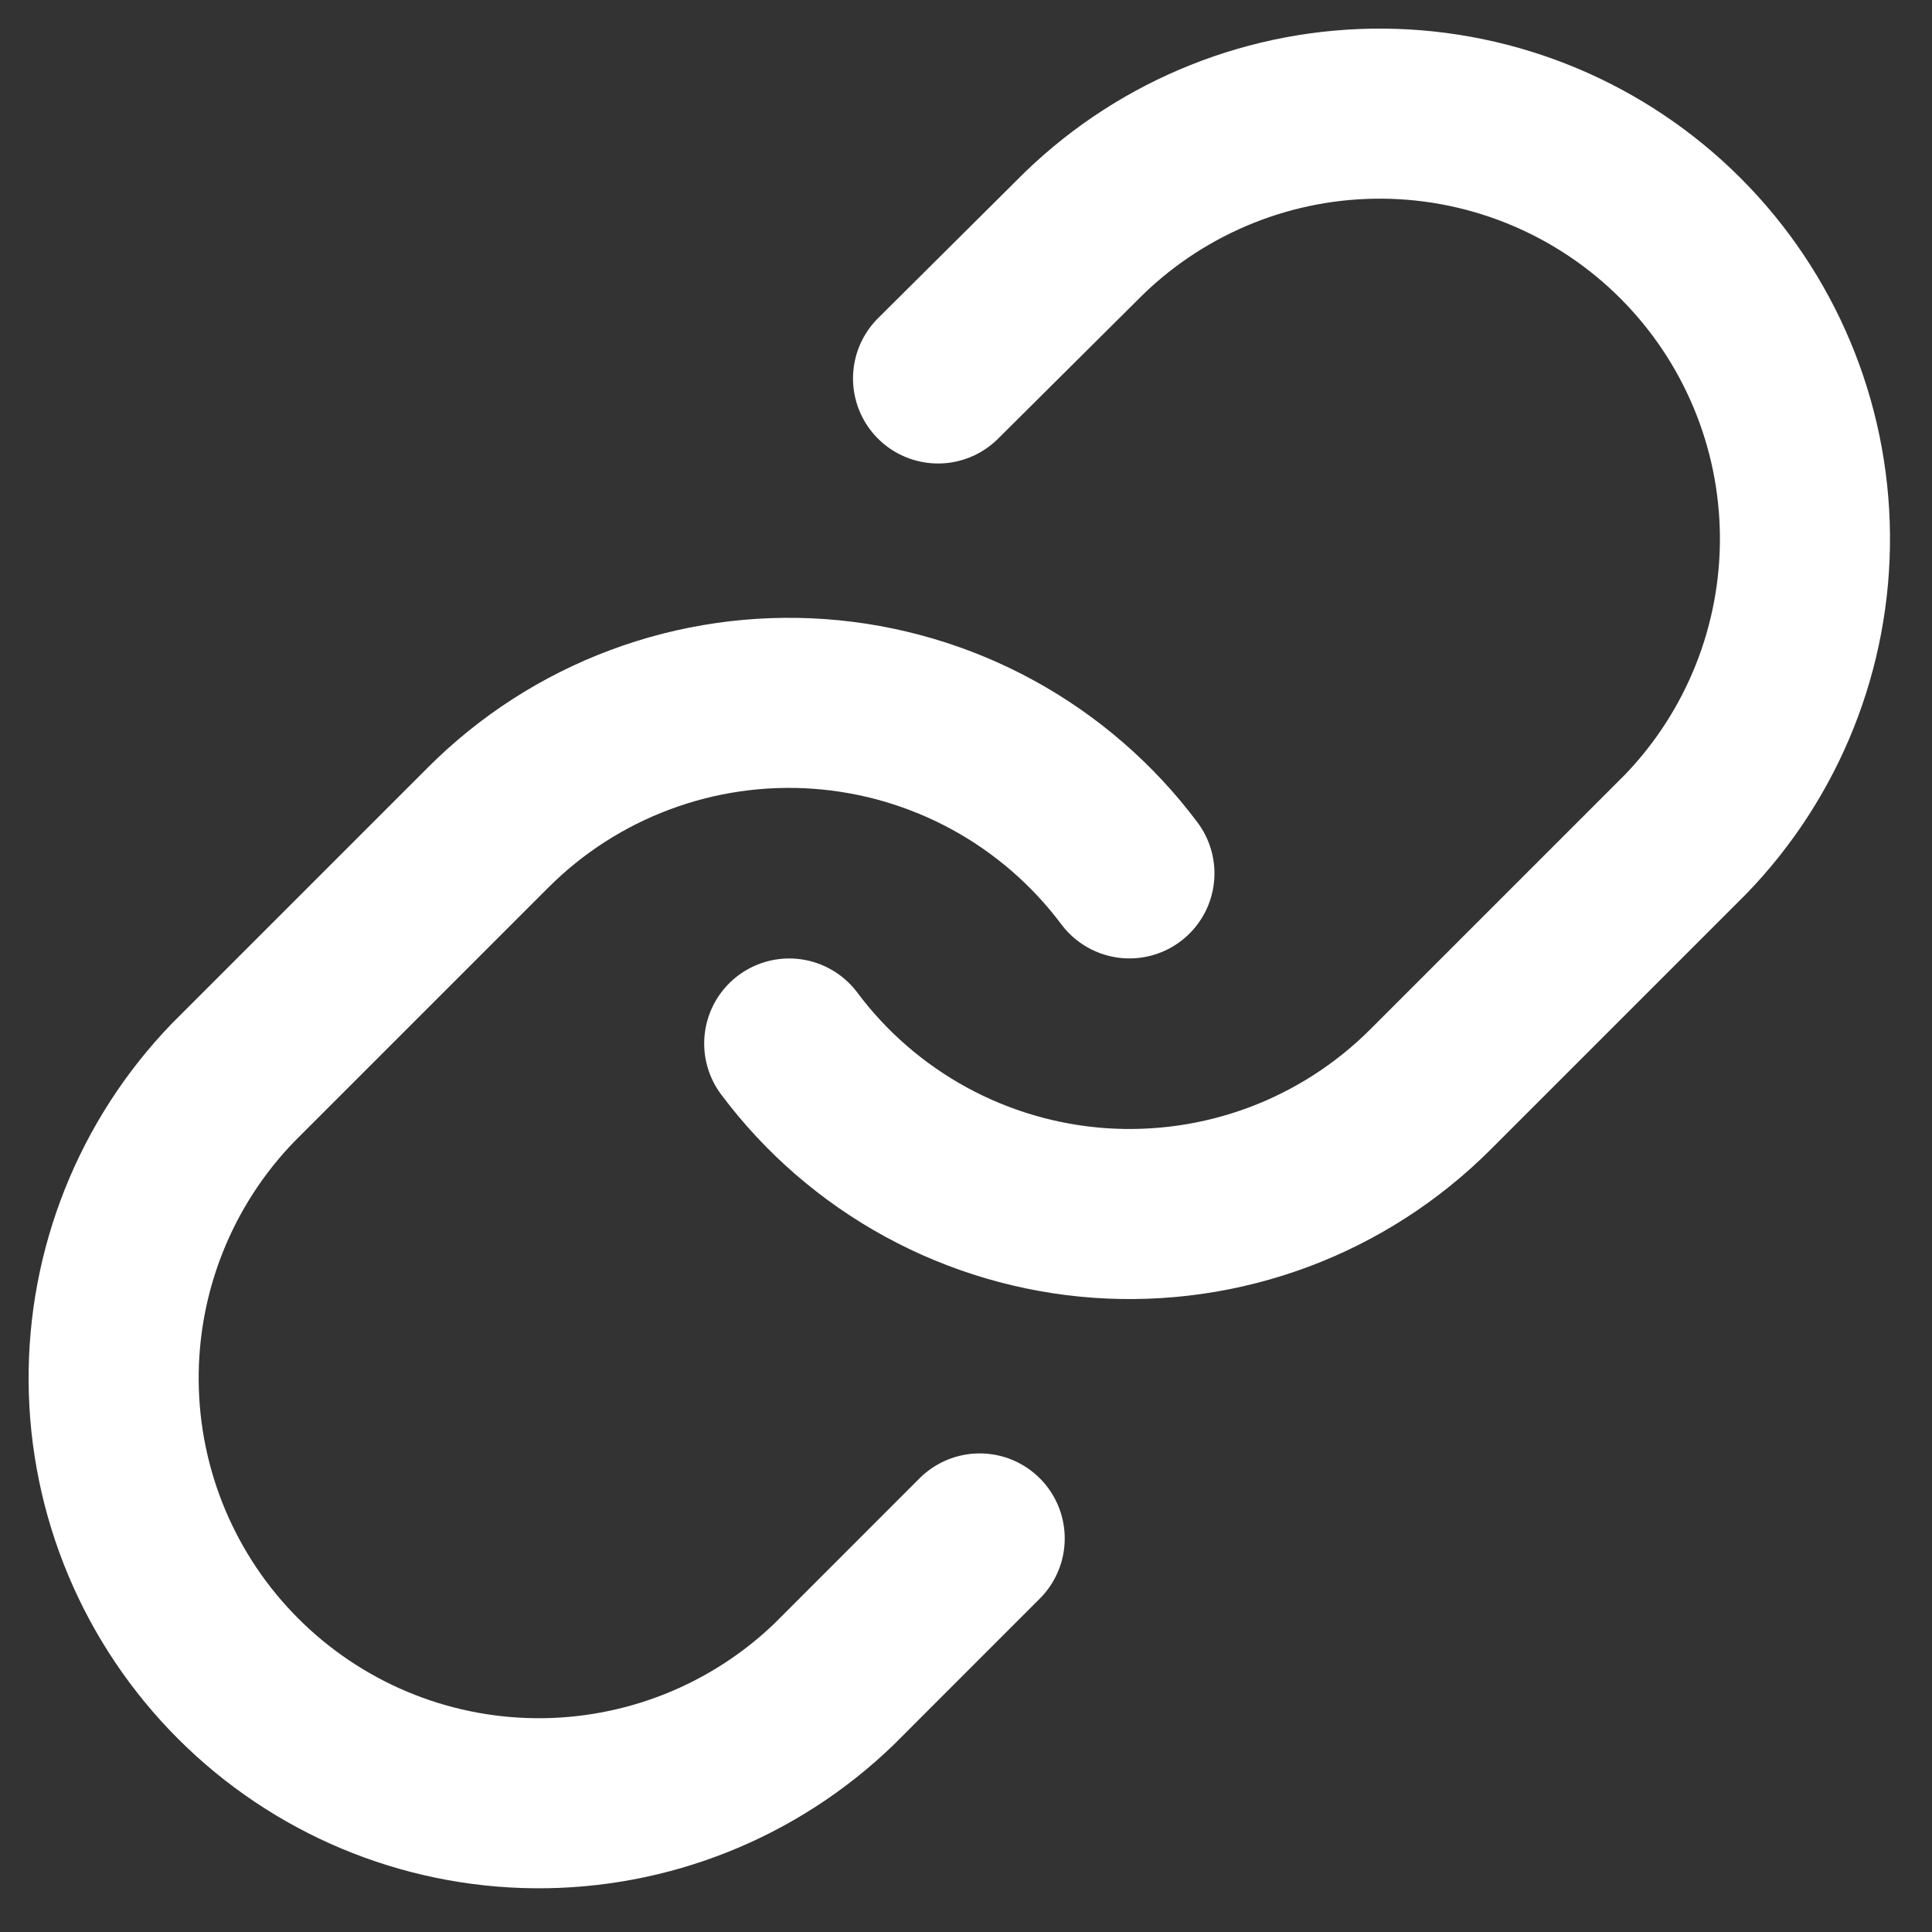 <svg width="34" height="34" viewBox="0 0 34 34" fill="none" xmlns="http://www.w3.org/2000/svg">
<rect x="0" y="0" width="34" height="34" fill="#333333" stroke="none"/>
<path d="M13.889 18.364C14.531 19.223 15.351 19.934 16.293 20.449C17.235 20.963 18.276 21.269 19.346 21.346C20.417 21.422 21.491 21.268 22.497 20.893C23.502 20.518 24.415 19.931 25.174 19.172L29.664 14.682C31.027 13.271 31.781 11.38 31.764 9.418C31.747 7.456 30.96 5.579 29.573 4.192C28.185 2.804 26.308 2.017 24.346 2C22.384 1.983 20.494 2.738 19.082 4.101L16.508 6.66" stroke="white" stroke-width="2.993" stroke-linecap="round" stroke-linejoin="round"/>
<path d="M19.876 15.37C19.233 14.511 18.413 13.8 17.471 13.285C16.529 12.771 15.488 12.465 14.418 12.388C13.347 12.312 12.273 12.466 11.268 12.841C10.262 13.216 9.349 13.803 8.591 14.562L4.101 19.052C2.738 20.463 1.983 22.354 2 24.316C2.017 26.278 2.804 28.155 4.192 29.542C5.579 30.93 7.456 31.717 9.418 31.734C11.38 31.751 13.271 30.997 14.682 29.634L17.241 27.074" stroke="white" stroke-width="2.993" stroke-linecap="round" stroke-linejoin="round"/>
</svg>
